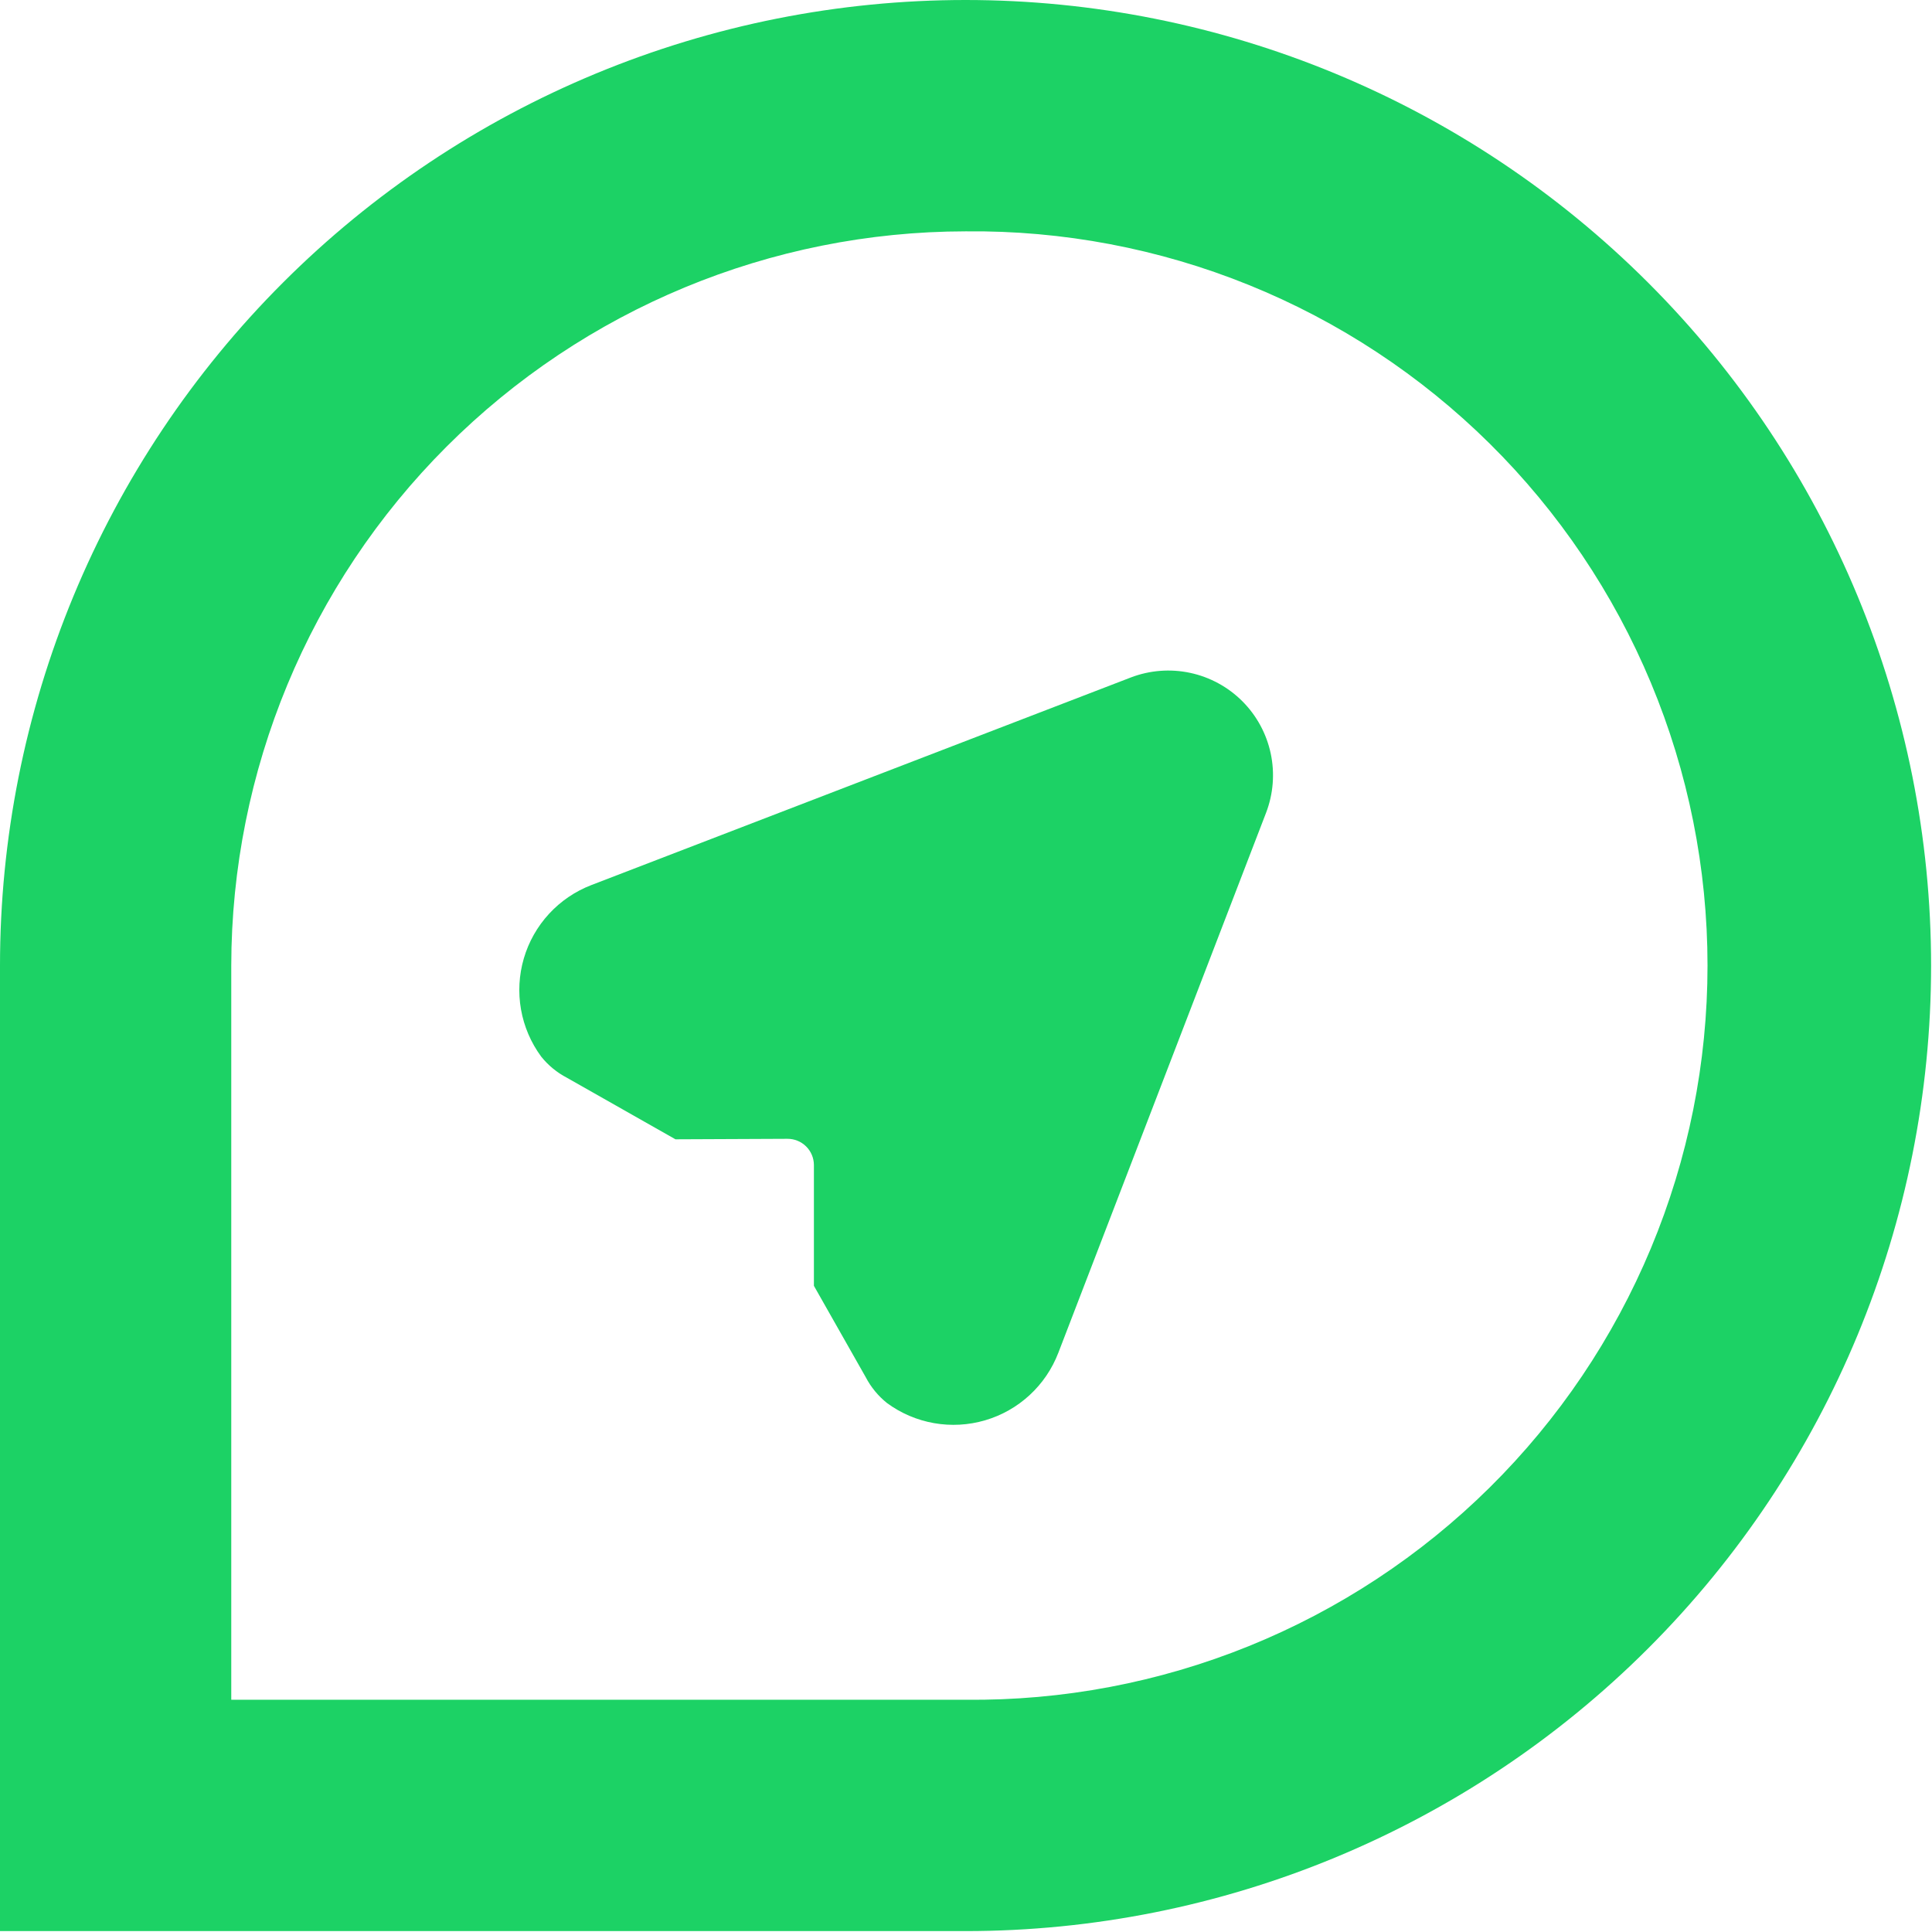 <svg width="235" height="235" viewBox="0 0 235 235" fill="none" xmlns="http://www.w3.org/2000/svg">
<path fill-rule="evenodd" clip-rule="evenodd" d="M154 98.86L128.73 164.55C127.977 166.512 126.781 168.273 125.236 169.697C123.691 171.121 121.838 172.169 119.821 172.76C117.805 173.351 115.68 173.469 113.61 173.105C111.541 172.741 109.583 171.904 107.89 170.66C106.817 169.802 105.935 168.729 105.3 167.51L99 156.4V141.7C98.997 141.28 98.912 140.864 98.749 140.477C98.585 140.09 98.348 139.738 98.049 139.443C97.75 139.148 97.395 138.914 97.006 138.756C96.617 138.598 96.2 138.517 95.78 138.52L82.16 138.58L68.97 131.1C67.75 130.467 66.677 129.585 65.82 128.51C64.576 126.817 63.739 124.859 63.373 122.789C63.009 120.72 63.126 118.594 63.716 116.577C64.306 114.56 65.353 112.706 66.776 111.16C68.199 109.613 69.959 108.416 71.92 107.66L137.56 82.4C139.858 81.523 142.362 81.33 144.767 81.844C147.173 82.359 149.379 83.559 151.117 85.299C152.856 87.04 154.053 89.247 154.565 91.653C155.076 94.06 154.88 96.563 154 98.86Z" fill="#1CD265"/>
<path d="M117.44 28.14C129.247 28.015 140.962 30.233 151.907 34.665C162.851 39.097 172.808 45.655 181.202 53.96C189.595 62.265 196.258 72.152 200.806 83.049C205.354 93.946 207.695 105.637 207.695 117.445C207.695 129.253 205.354 140.944 200.806 151.841C196.258 162.738 189.595 172.625 181.202 180.93C172.808 189.235 162.851 195.793 151.907 200.225C140.962 204.657 129.247 206.875 117.44 206.75H28.13V117.45C28.157 93.772 37.574 71.071 54.318 54.328C71.061 37.584 93.762 28.166 117.44 28.14ZM117.44 0C102.017 -5.59133e-08 86.745 3.038 72.495 8.941C58.246 14.843 45.299 23.494 34.394 34.401C23.488 45.307 14.838 58.255 8.937 72.505C3.035 86.754 -0.001 102.027 4.25788e-07 117.45V234.89H117.44C148.588 234.89 178.46 222.517 200.486 200.493C222.512 178.469 234.887 148.598 234.89 117.45C234.89 86.3 222.516 56.426 200.49 34.4C178.464 12.374 148.59 0 117.44 0Z" fill="#1CD265"/>
</svg>
